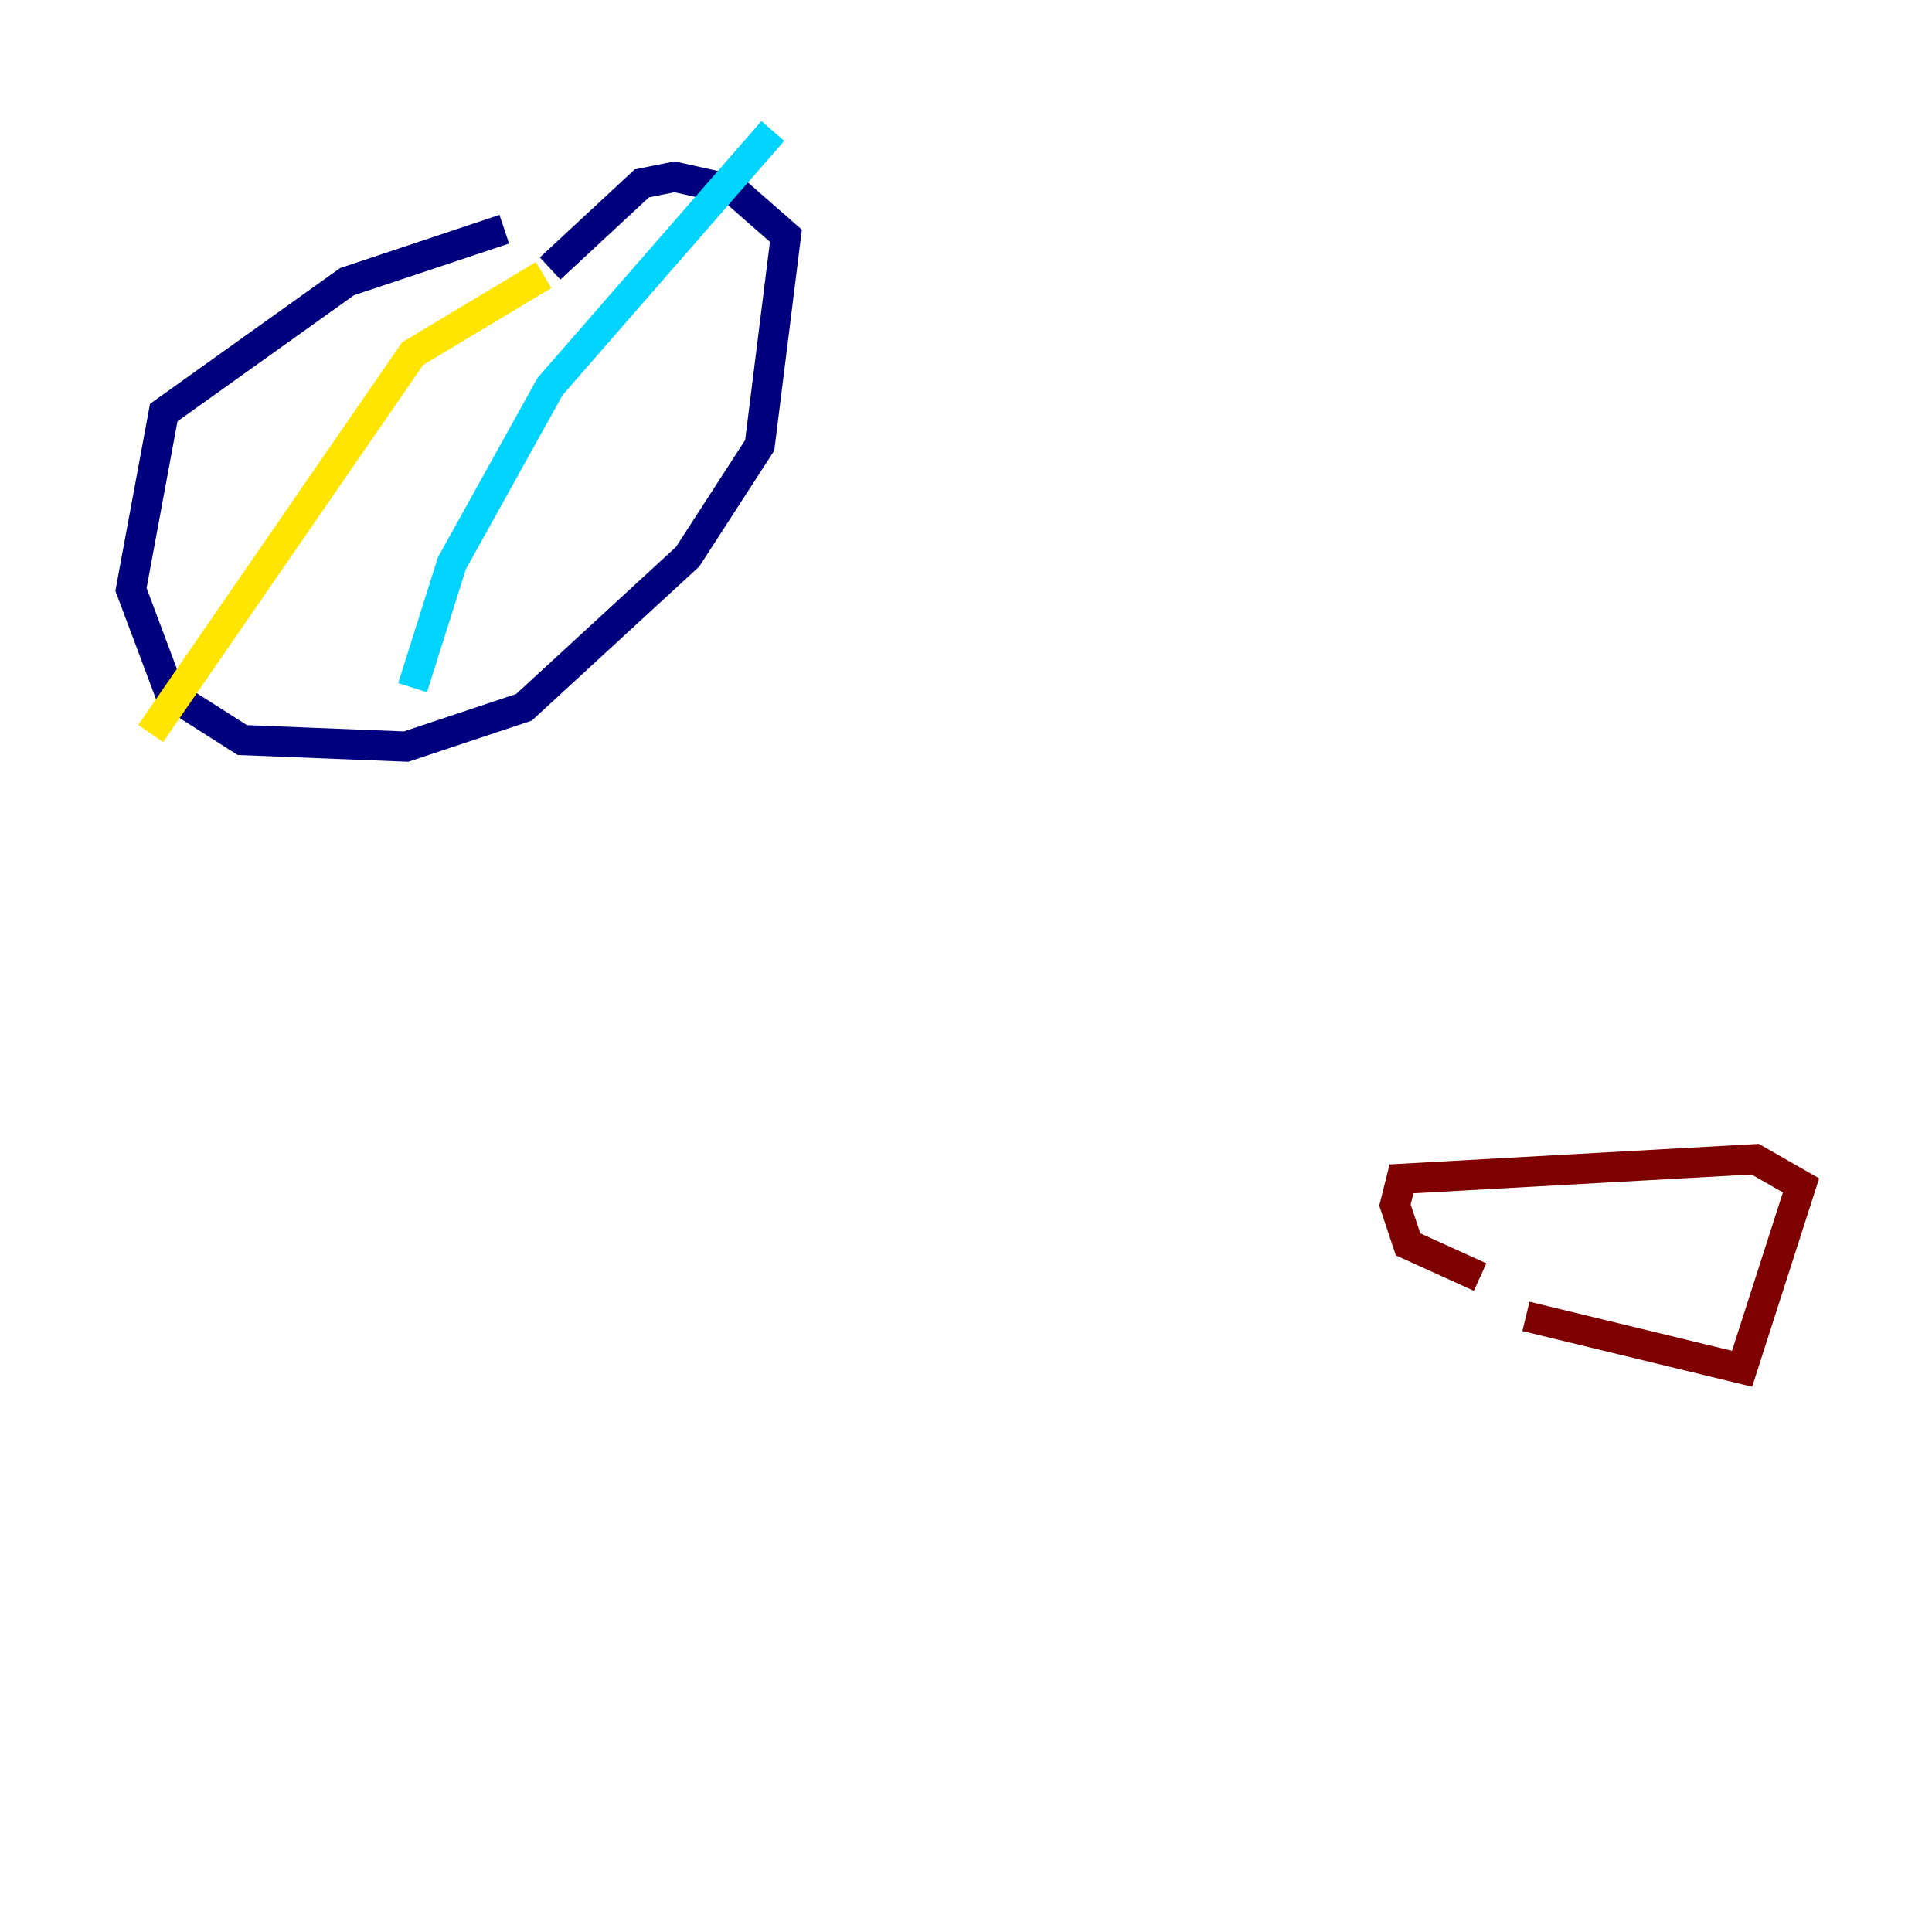 <?xml version="1.0" encoding="utf-8" ?>
<svg baseProfile="tiny" height="128" version="1.2" viewBox="0,0,128,128" width="128" xmlns="http://www.w3.org/2000/svg" xmlns:ev="http://www.w3.org/2001/xml-events" xmlns:xlink="http://www.w3.org/1999/xlink"><defs /><polyline fill="none" points="33.41,15.186 22.997,18.658 10.848,27.336 8.678,39.051 11.281,45.993 16.054,49.031 26.902,49.464 34.712,46.861 45.559,36.881 50.332,29.505 52.068,15.62 48.597,12.583 44.691,11.715 42.522,12.149 36.447,17.79" stroke="#00007f" stroke-width="2" /><polyline fill="none" points="27.336,45.559 29.939,37.315 36.447,25.6 51.2,8.678" stroke="#00d4ff" stroke-width="2" /><polyline fill="none" points="9.98,48.597 27.336,23.43 36.014,18.224" stroke="#ffe500" stroke-width="2" /><polyline fill="none" points="101.098,87.214 115.417,90.685 119.322,78.536 116.285,76.8 92.854,78.102 92.42,79.837 93.288,82.441 98.061,84.61" stroke="#7f0000" stroke-width="2" /></svg>